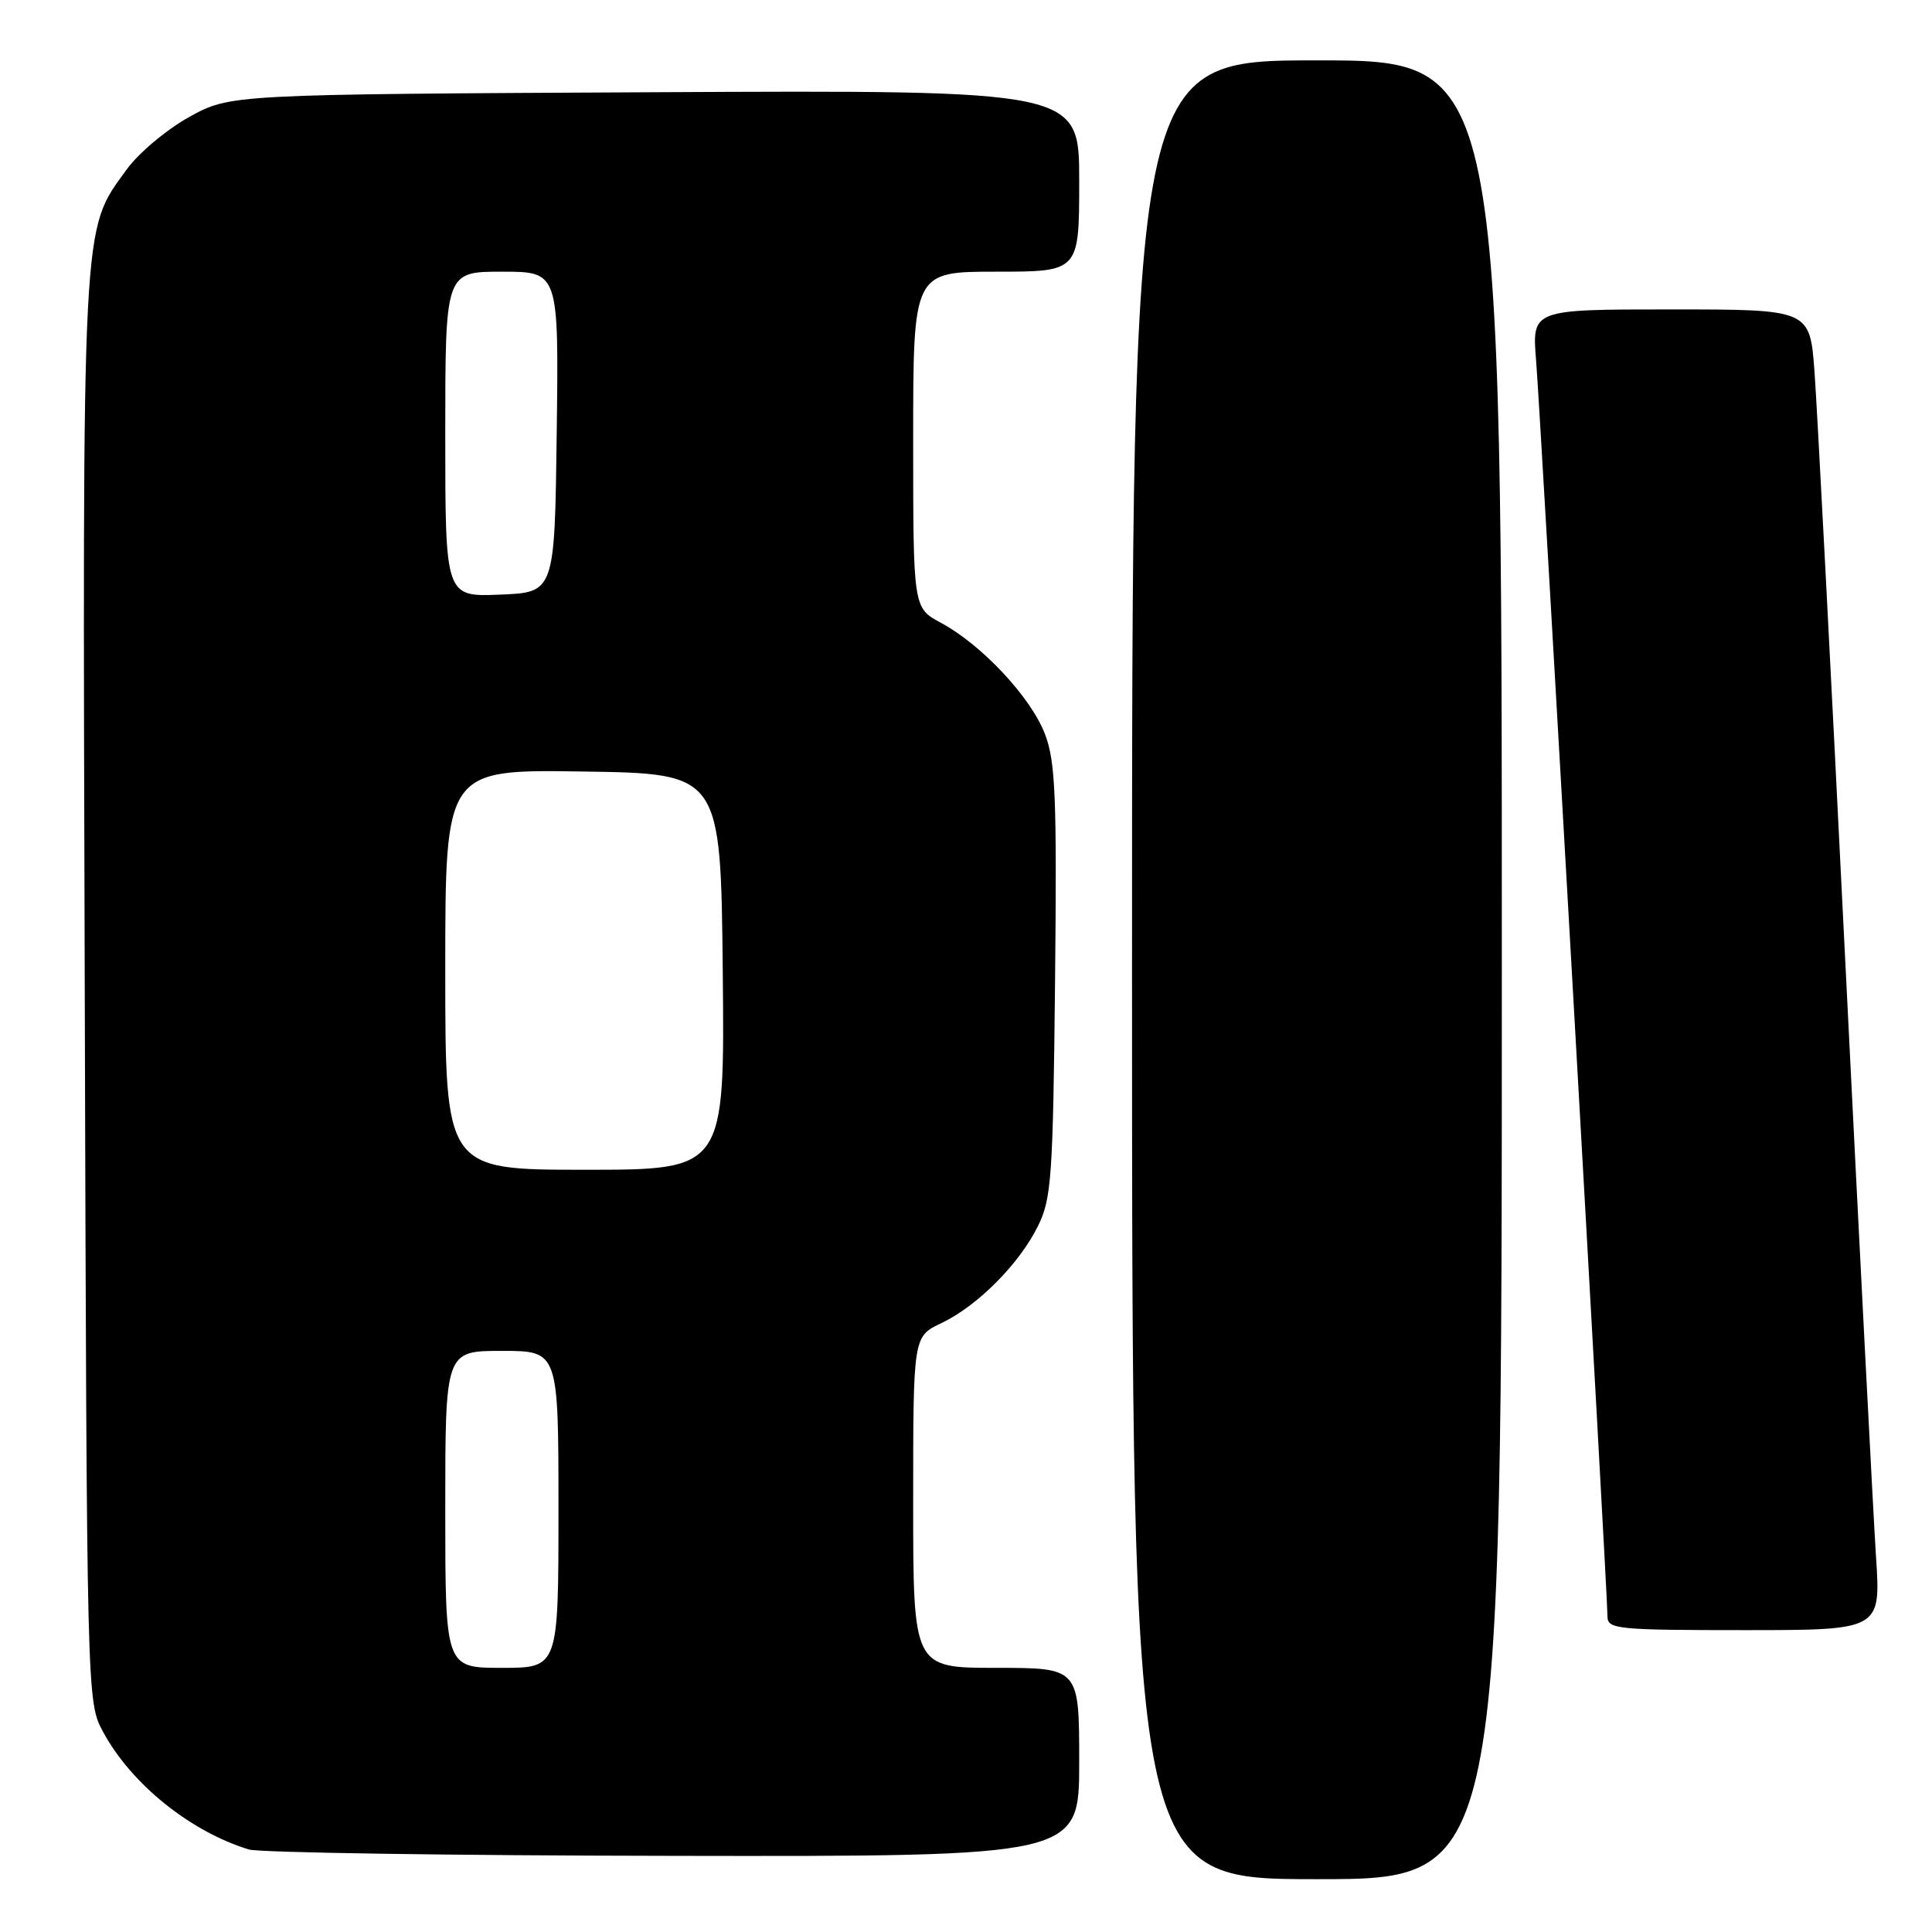 <?xml version="1.0" encoding="UTF-8" standalone="no"?>
<!DOCTYPE svg PUBLIC "-//W3C//DTD SVG 1.1//EN" "http://www.w3.org/Graphics/SVG/1.1/DTD/svg11.dtd" >
<svg xmlns="http://www.w3.org/2000/svg" xmlns:xlink="http://www.w3.org/1999/xlink" version="1.1" viewBox="0 0 256 256">
 <g >
 <path fill="currentColor"
d=" M 199.00 128.50 C 199.00 8.00 199.00 8.00 174.50 8.00 C 150.00 8.00 150.00 8.00 150.00 128.50 C 150.00 249.00 150.00 249.00 174.50 249.00 C 199.00 249.00 199.00 249.00 199.00 128.50 Z  M 143.00 233.50 C 143.00 221.00 143.00 221.00 132.00 221.00 C 121.00 221.00 121.00 221.00 121.00 199.05 C 121.00 177.09 121.00 177.09 124.72 175.33 C 129.50 173.06 135.04 167.51 137.53 162.47 C 139.33 158.85 139.53 155.98 139.80 130.01 C 140.05 105.60 139.86 100.91 138.46 97.26 C 136.60 92.40 130.10 85.44 124.67 82.52 C 121.00 80.55 121.00 80.55 121.00 58.27 C 121.00 36.00 121.00 36.00 132.00 36.00 C 143.00 36.00 143.00 36.00 143.00 23.97 C 143.00 11.94 143.00 11.94 86.75 12.22 C 30.50 12.50 30.50 12.50 25.08 15.50 C 22.09 17.15 18.37 20.27 16.80 22.44 C 10.78 30.75 10.93 27.65 11.23 131.07 C 11.50 225.50 11.50 225.50 13.67 229.50 C 17.40 236.40 25.23 242.70 32.99 245.07 C 34.37 245.48 59.69 245.87 89.25 245.91 C 143.00 246.00 143.00 246.00 143.00 233.50 Z  M 248.58 206.25 C 248.23 200.89 246.39 165.23 244.49 127.00 C 242.60 88.77 240.77 53.79 240.43 49.25 C 239.82 41.00 239.82 41.00 221.40 41.00 C 202.99 41.00 202.99 41.00 203.54 47.75 C 204.12 54.80 213.00 211.06 213.00 214.20 C 213.00 215.87 214.35 216.00 231.11 216.00 C 249.22 216.00 249.22 216.00 248.58 206.25 Z  M 59.00 200.00 C 59.00 179.00 59.00 179.00 66.50 179.00 C 74.00 179.00 74.00 179.00 74.00 200.00 C 74.00 221.00 74.00 221.00 66.50 221.00 C 59.00 221.00 59.00 221.00 59.00 200.00 Z  M 59.00 128.48 C 59.00 101.95 59.00 101.95 77.25 102.23 C 95.50 102.50 95.50 102.50 95.77 128.75 C 96.03 155.00 96.03 155.00 77.52 155.00 C 59.00 155.00 59.00 155.00 59.00 128.48 Z  M 59.00 57.54 C 59.00 36.00 59.00 36.00 66.52 36.00 C 74.04 36.00 74.04 36.00 73.77 57.25 C 73.50 78.50 73.50 78.50 66.25 78.79 C 59.00 79.09 59.00 79.09 59.00 57.54 Z "/>
</g>
</svg>